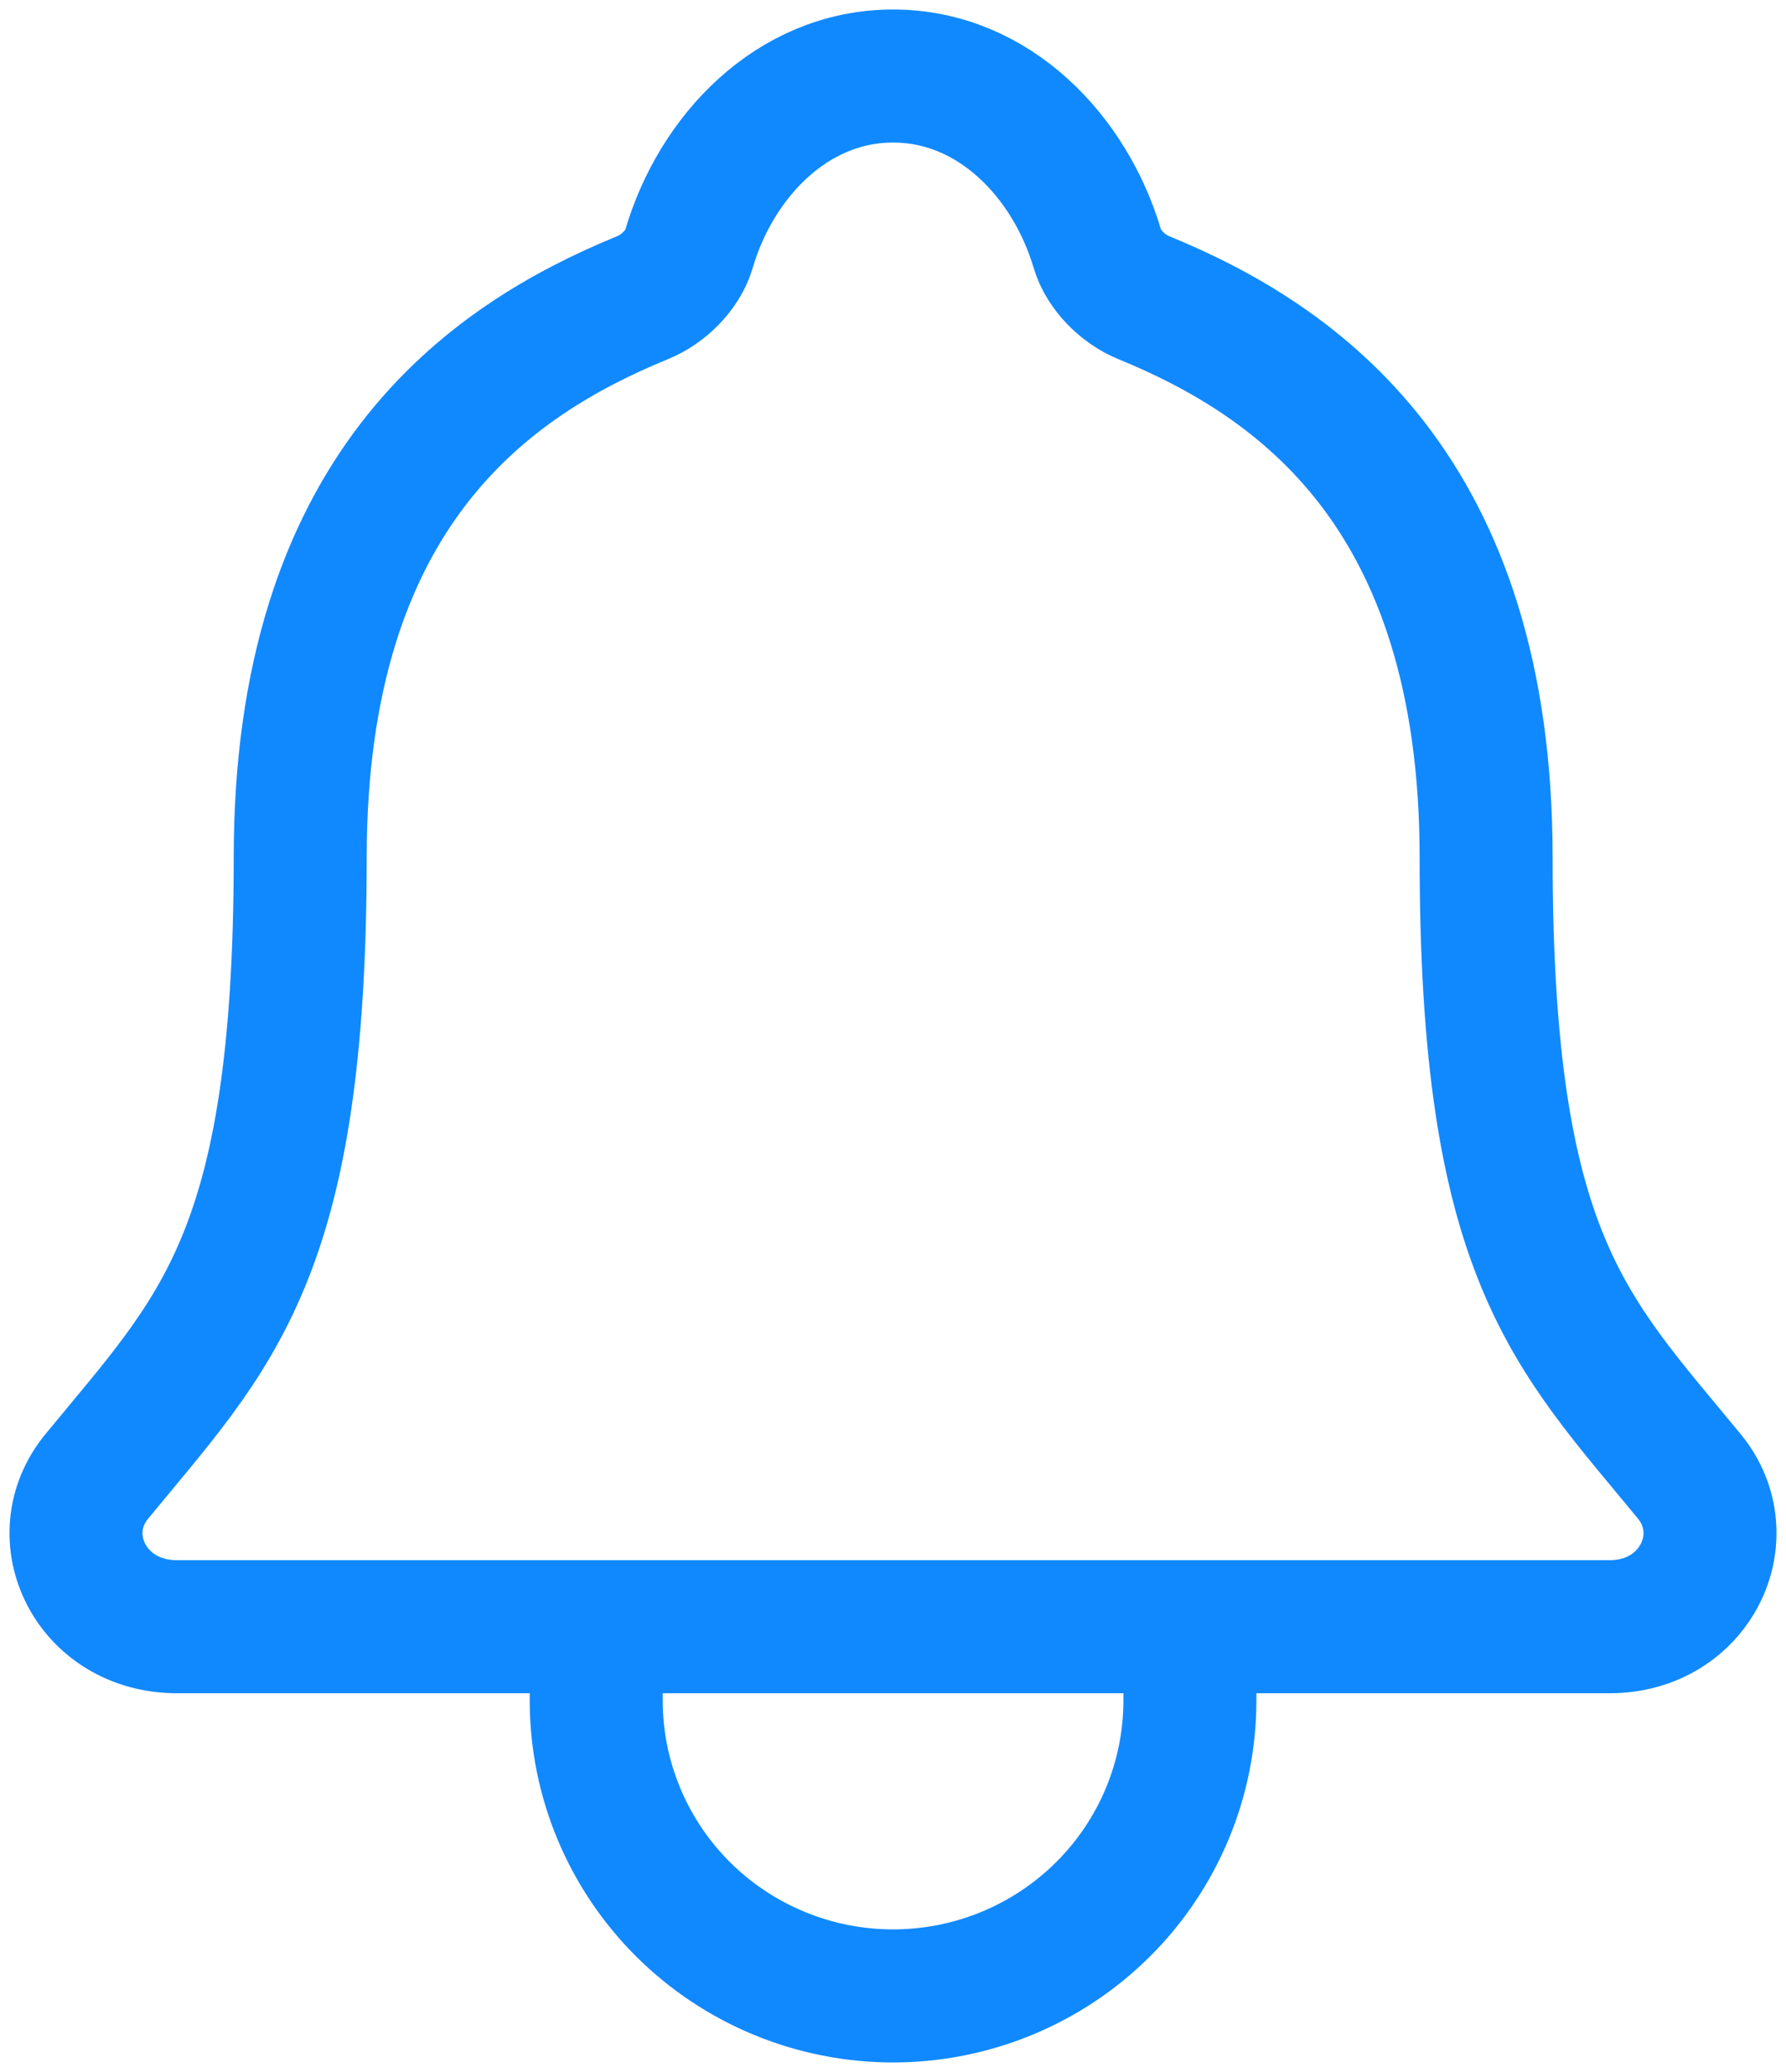 <svg width="94" height="109" viewBox="0 0 94 109" fill="none" xmlns="http://www.w3.org/2000/svg">
<path d="M62.626 85.577V89.462C62.626 93.583 60.98 97.535 58.05 100.449C55.12 103.363 51.146 105 47.003 105C42.859 105 38.886 103.363 35.956 100.449C33.026 97.535 31.38 93.583 31.38 89.462V85.577M88.912 77.669C82.643 70.038 78.217 66.154 78.217 45.116C78.217 25.851 68.326 18.987 60.185 15.654C59.103 15.212 58.086 14.197 57.756 13.092C56.328 8.259 52.325 4 47.003 4C41.681 4 37.675 8.261 36.262 13.097C35.932 14.214 34.914 15.212 33.833 15.654C25.682 18.992 15.801 25.831 15.801 45.116C15.788 66.154 11.363 70.038 5.094 77.669C2.497 80.83 4.772 85.577 9.315 85.577H84.716C89.234 85.577 91.495 80.816 88.912 77.669Z" stroke="#1089FF" stroke-width="7" stroke-linecap="round" stroke-linejoin="round"/>
</svg>

